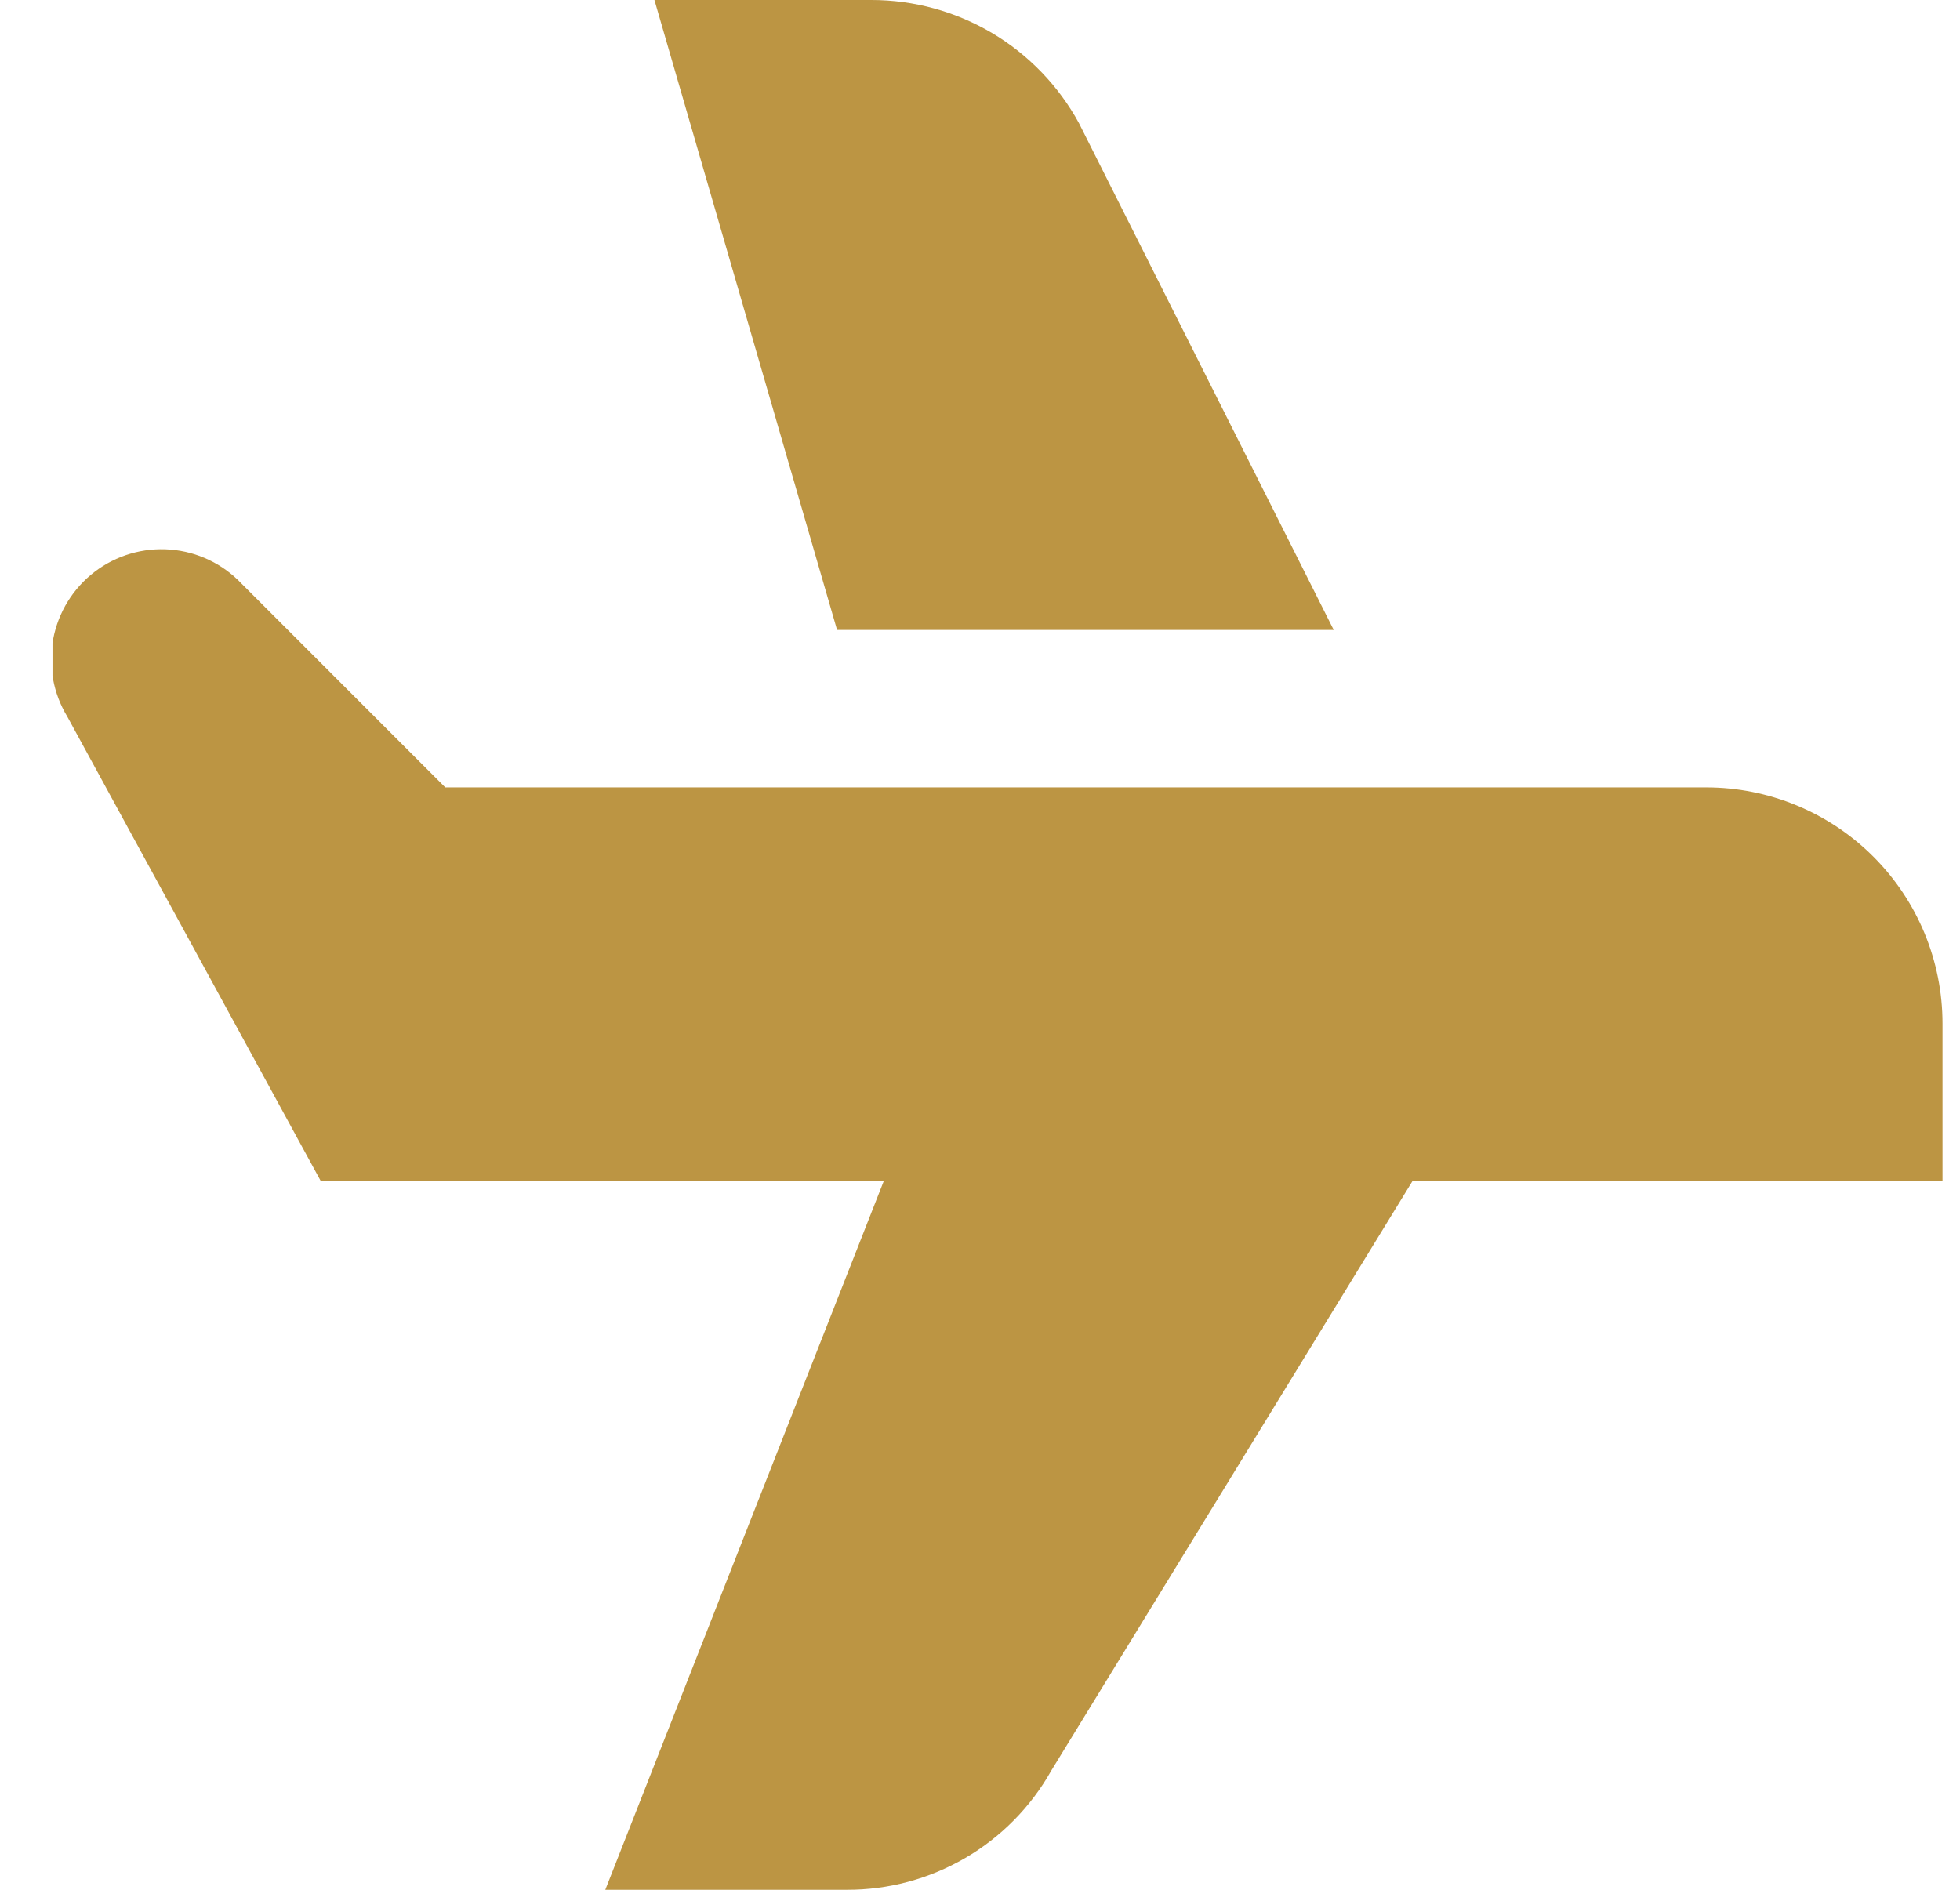 <svg width="28" height="27" viewBox="0 0 28 27" fill="none" xmlns="http://www.w3.org/2000/svg">
<g clip-path="url(#clip0_10_981)">
<path d="M11.958 9L9.349 0H12.45C13.057 0 13.652 0.164 14.174 0.473C14.695 0.783 15.123 1.227 15.414 1.76L19.053 9H11.958ZM24.375 11.25H6.361L3.45 8.338C3.183 8.056 2.821 7.883 2.434 7.852C2.046 7.821 1.661 7.934 1.352 8.17C1.044 8.405 0.833 8.747 0.76 9.129C0.688 9.51 0.759 9.905 0.961 10.238L4.583 16.875H12.625L8.647 27H12.093C12.688 27.003 13.272 26.846 13.787 26.547C14.301 26.248 14.726 25.817 15.018 25.298L20.178 16.875H27.75V14.625C27.75 13.73 27.395 12.872 26.762 12.239C26.129 11.606 25.27 11.25 24.375 11.25Z" fill="#BC9543"/>
</g>
<defs>
<clipPath id="clip0_10_981">
<rect width="27" height="27" fill="white" transform="translate(0.75 0)"/>
</clipPath>
</defs>
</svg>
